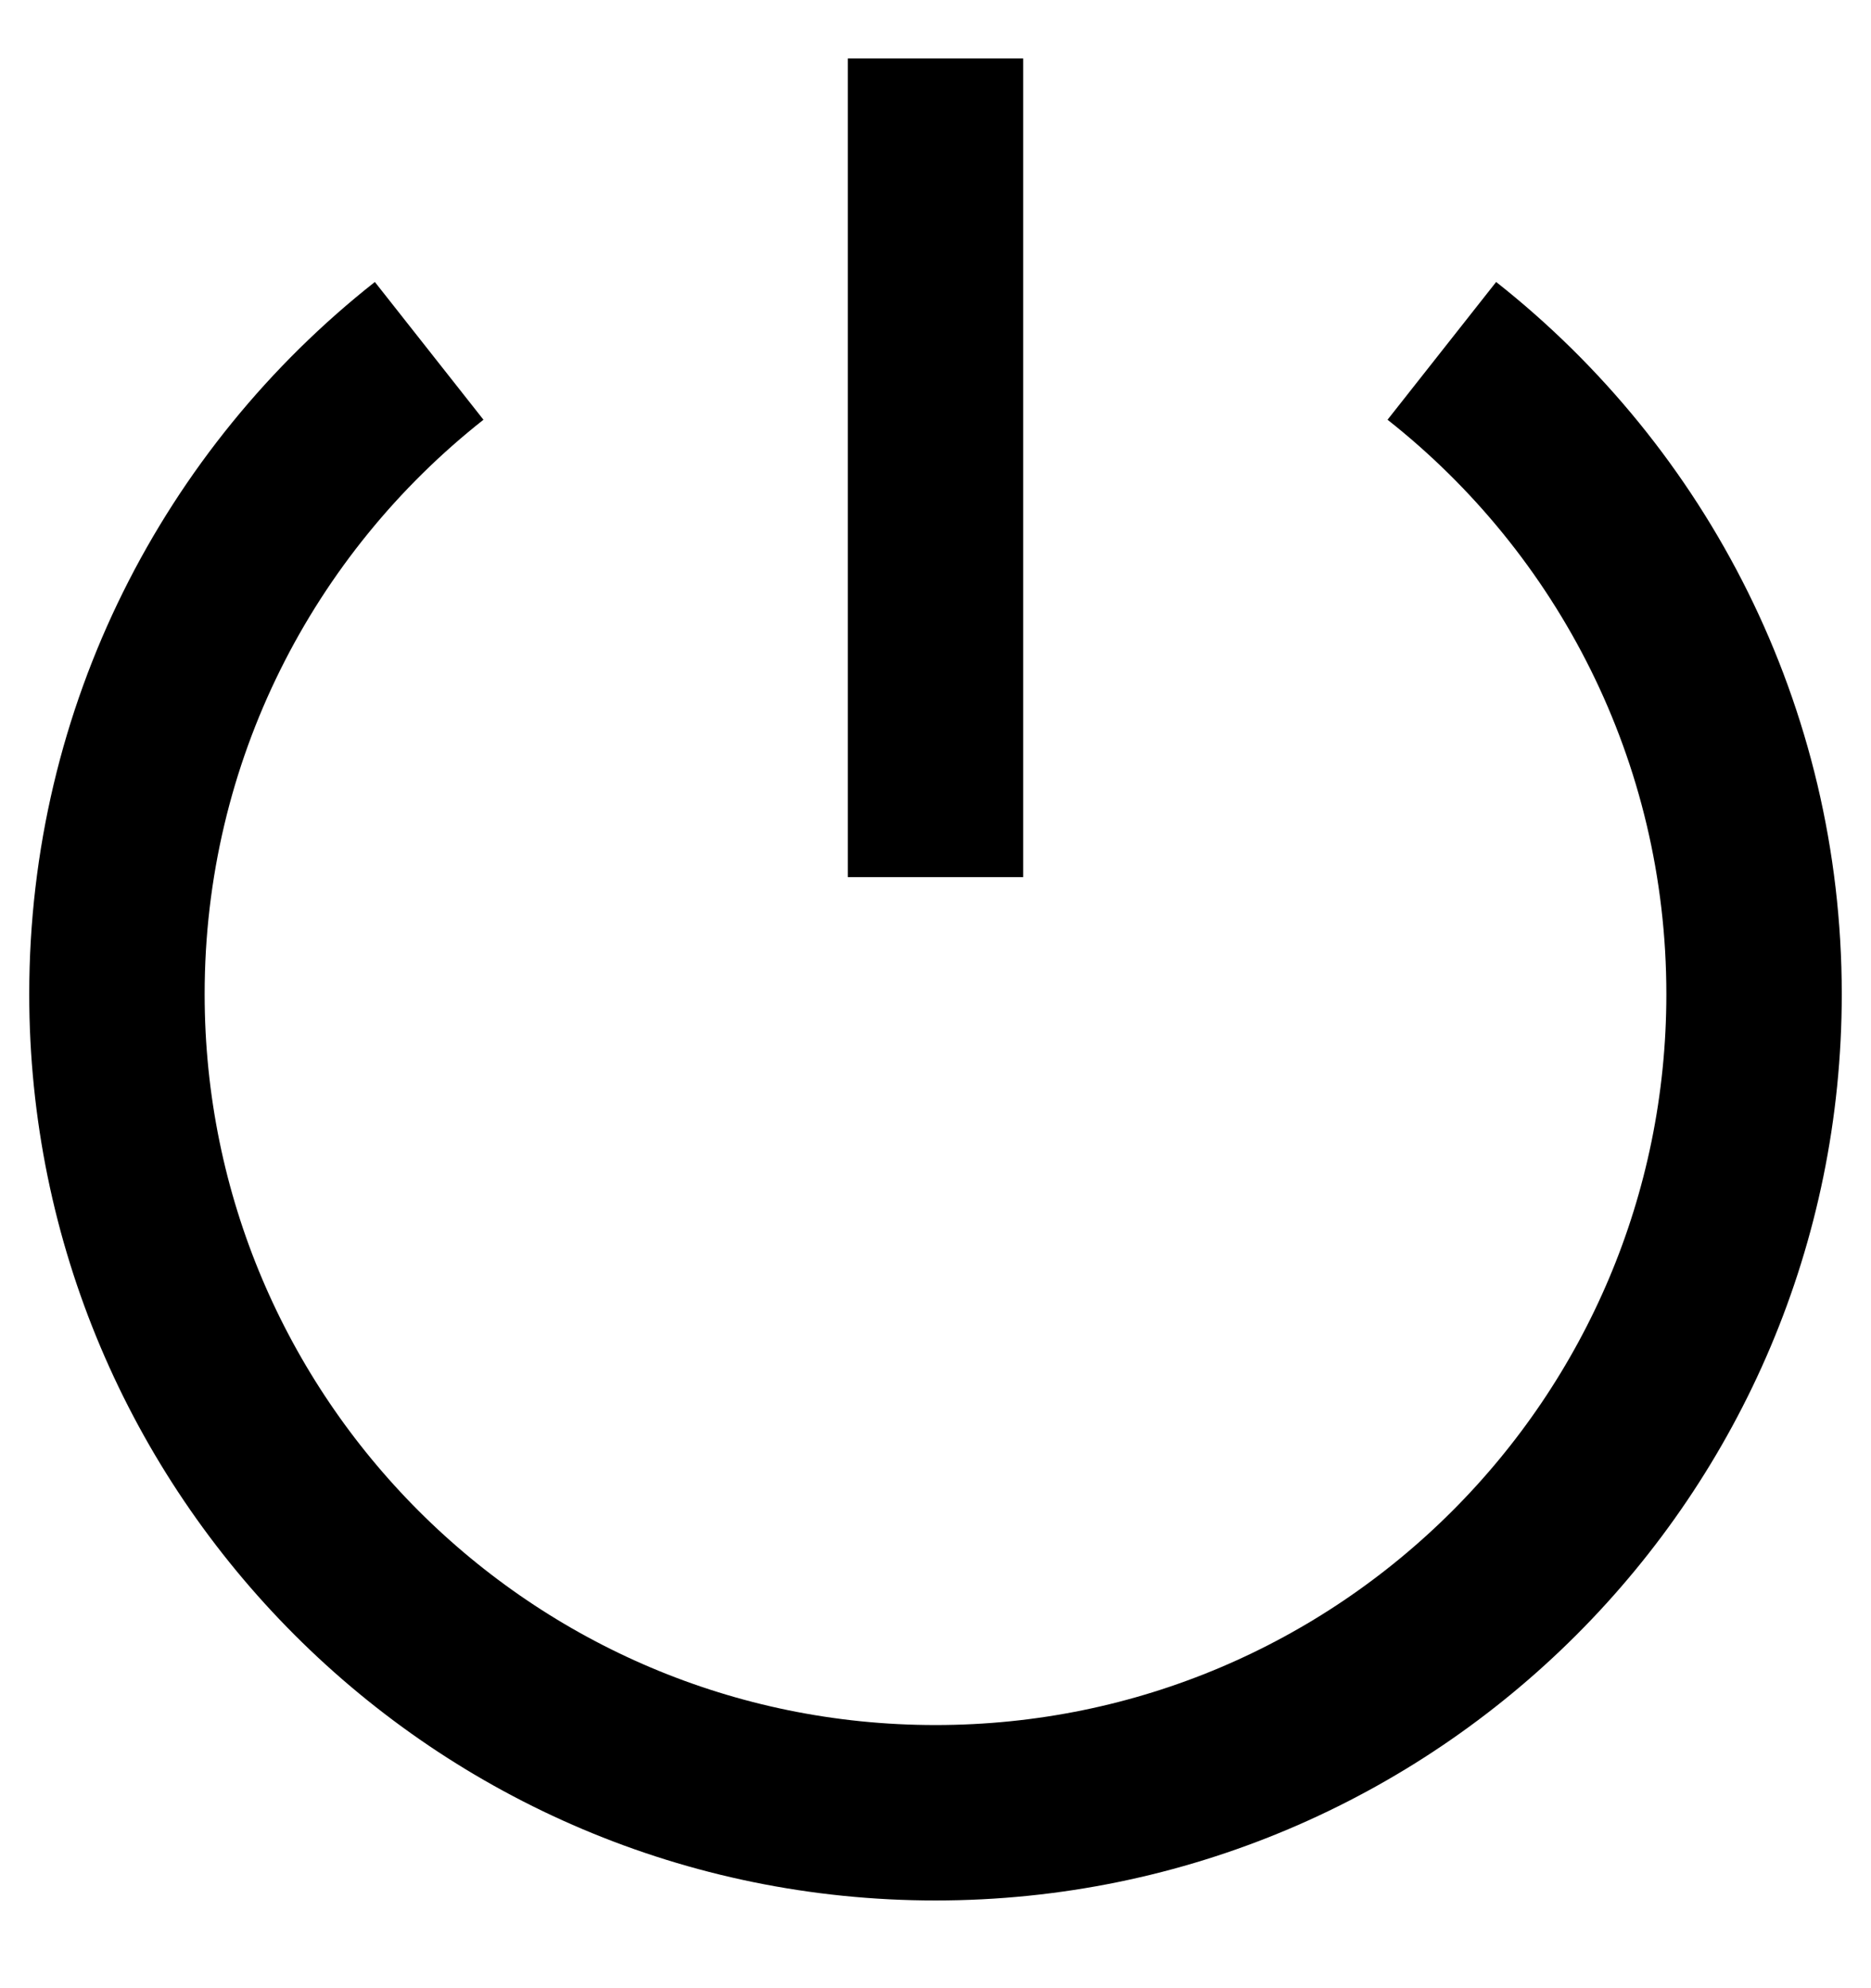 <svg width="16" height="17" viewBox="0 0 16 17" fill="none" xmlns="http://www.w3.org/2000/svg">
<path d="M12.33 3C13.956 4.282 15 6.269 15 8.5C15 12.366 11.866 15.5 8 15.5C4.134 15.5 1 12.366 1 8.5C1 6.269 2.044 4.282 3.67 3" stroke="black" stroke-width="1.5" stroke-miterlimit="10" stroke-linejoin="round"/>
<path d="M8 0.5V7.5" stroke="black" stroke-width="1.5" stroke-miterlimit="10" stroke-linejoin="round"/>
</svg>
